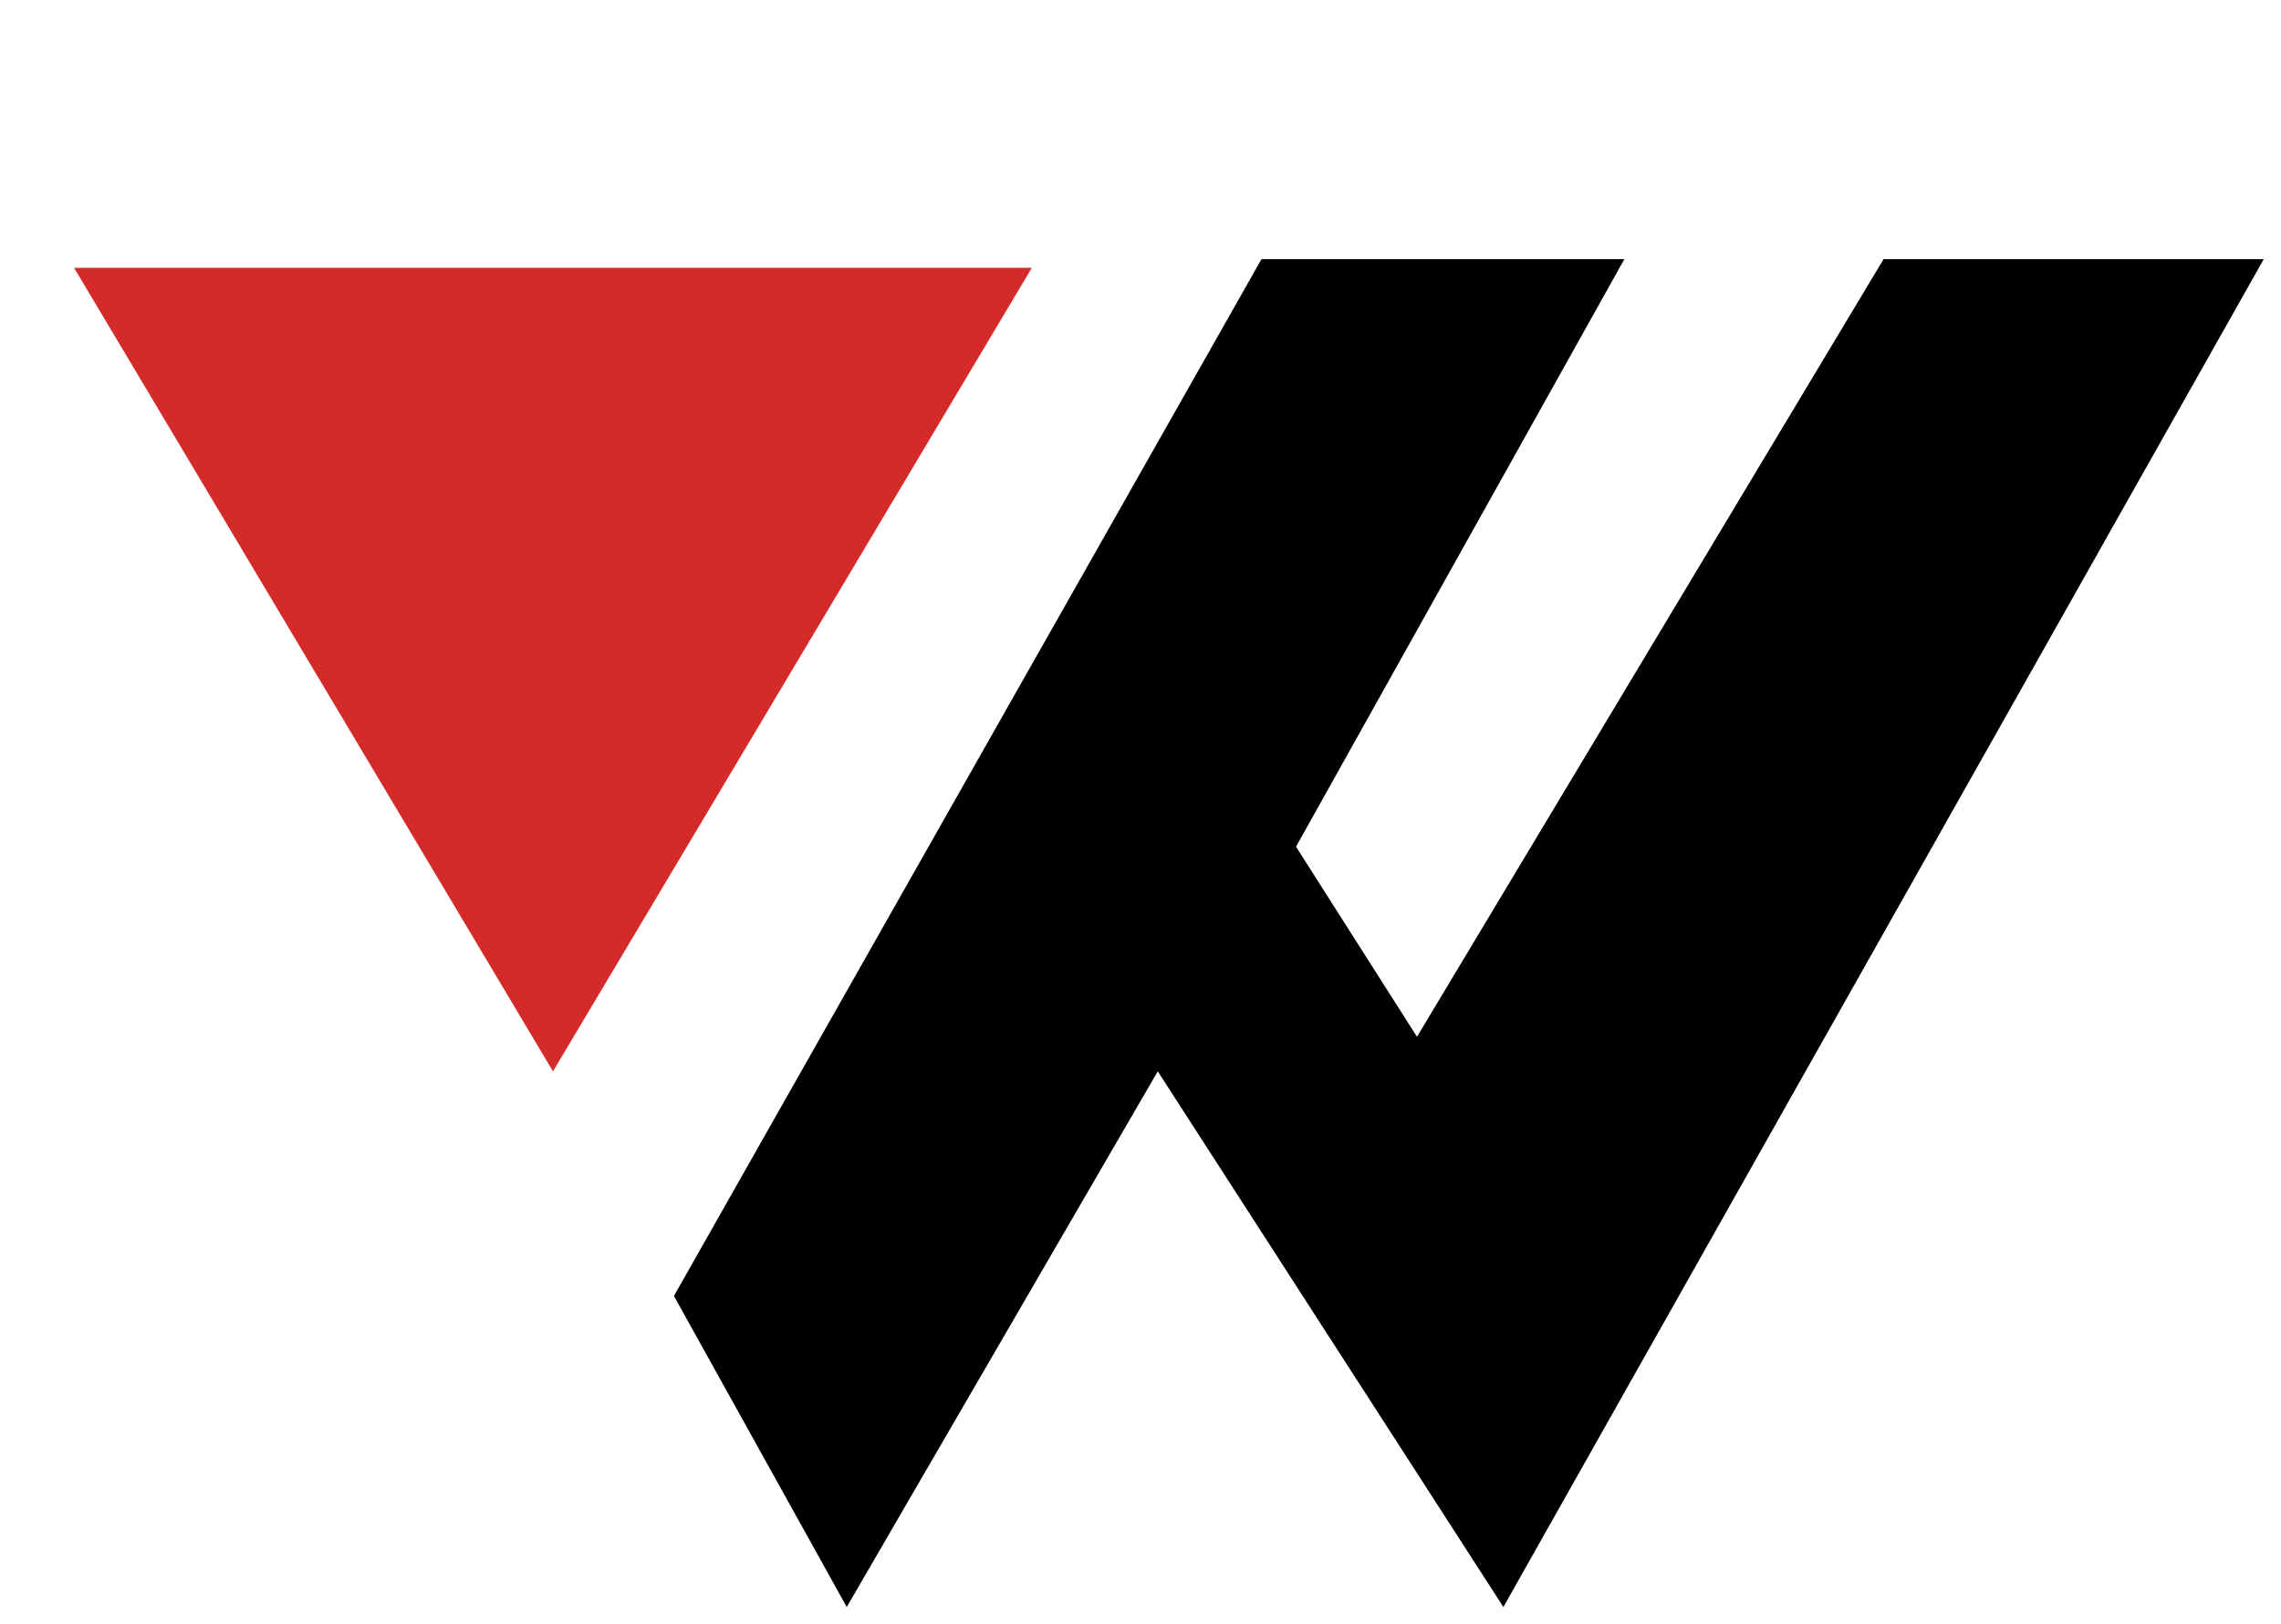 <svg width="66" height="47" viewBox="0 0 66 47" fill="none" xmlns="http://www.w3.org/2000/svg">
<path d="M16 31L2.144 7.75L29.856 7.75L16 31Z" fill="#D42A2A"/>
<path d="M36.5 7.5L19.5 37.5L24.5 46.5L33.5 31L43.5 46.5L65.5 7.5H54.5L41 30L37.5 24.5L47 7.5H36.5Z" fill="black"/>
</svg>
